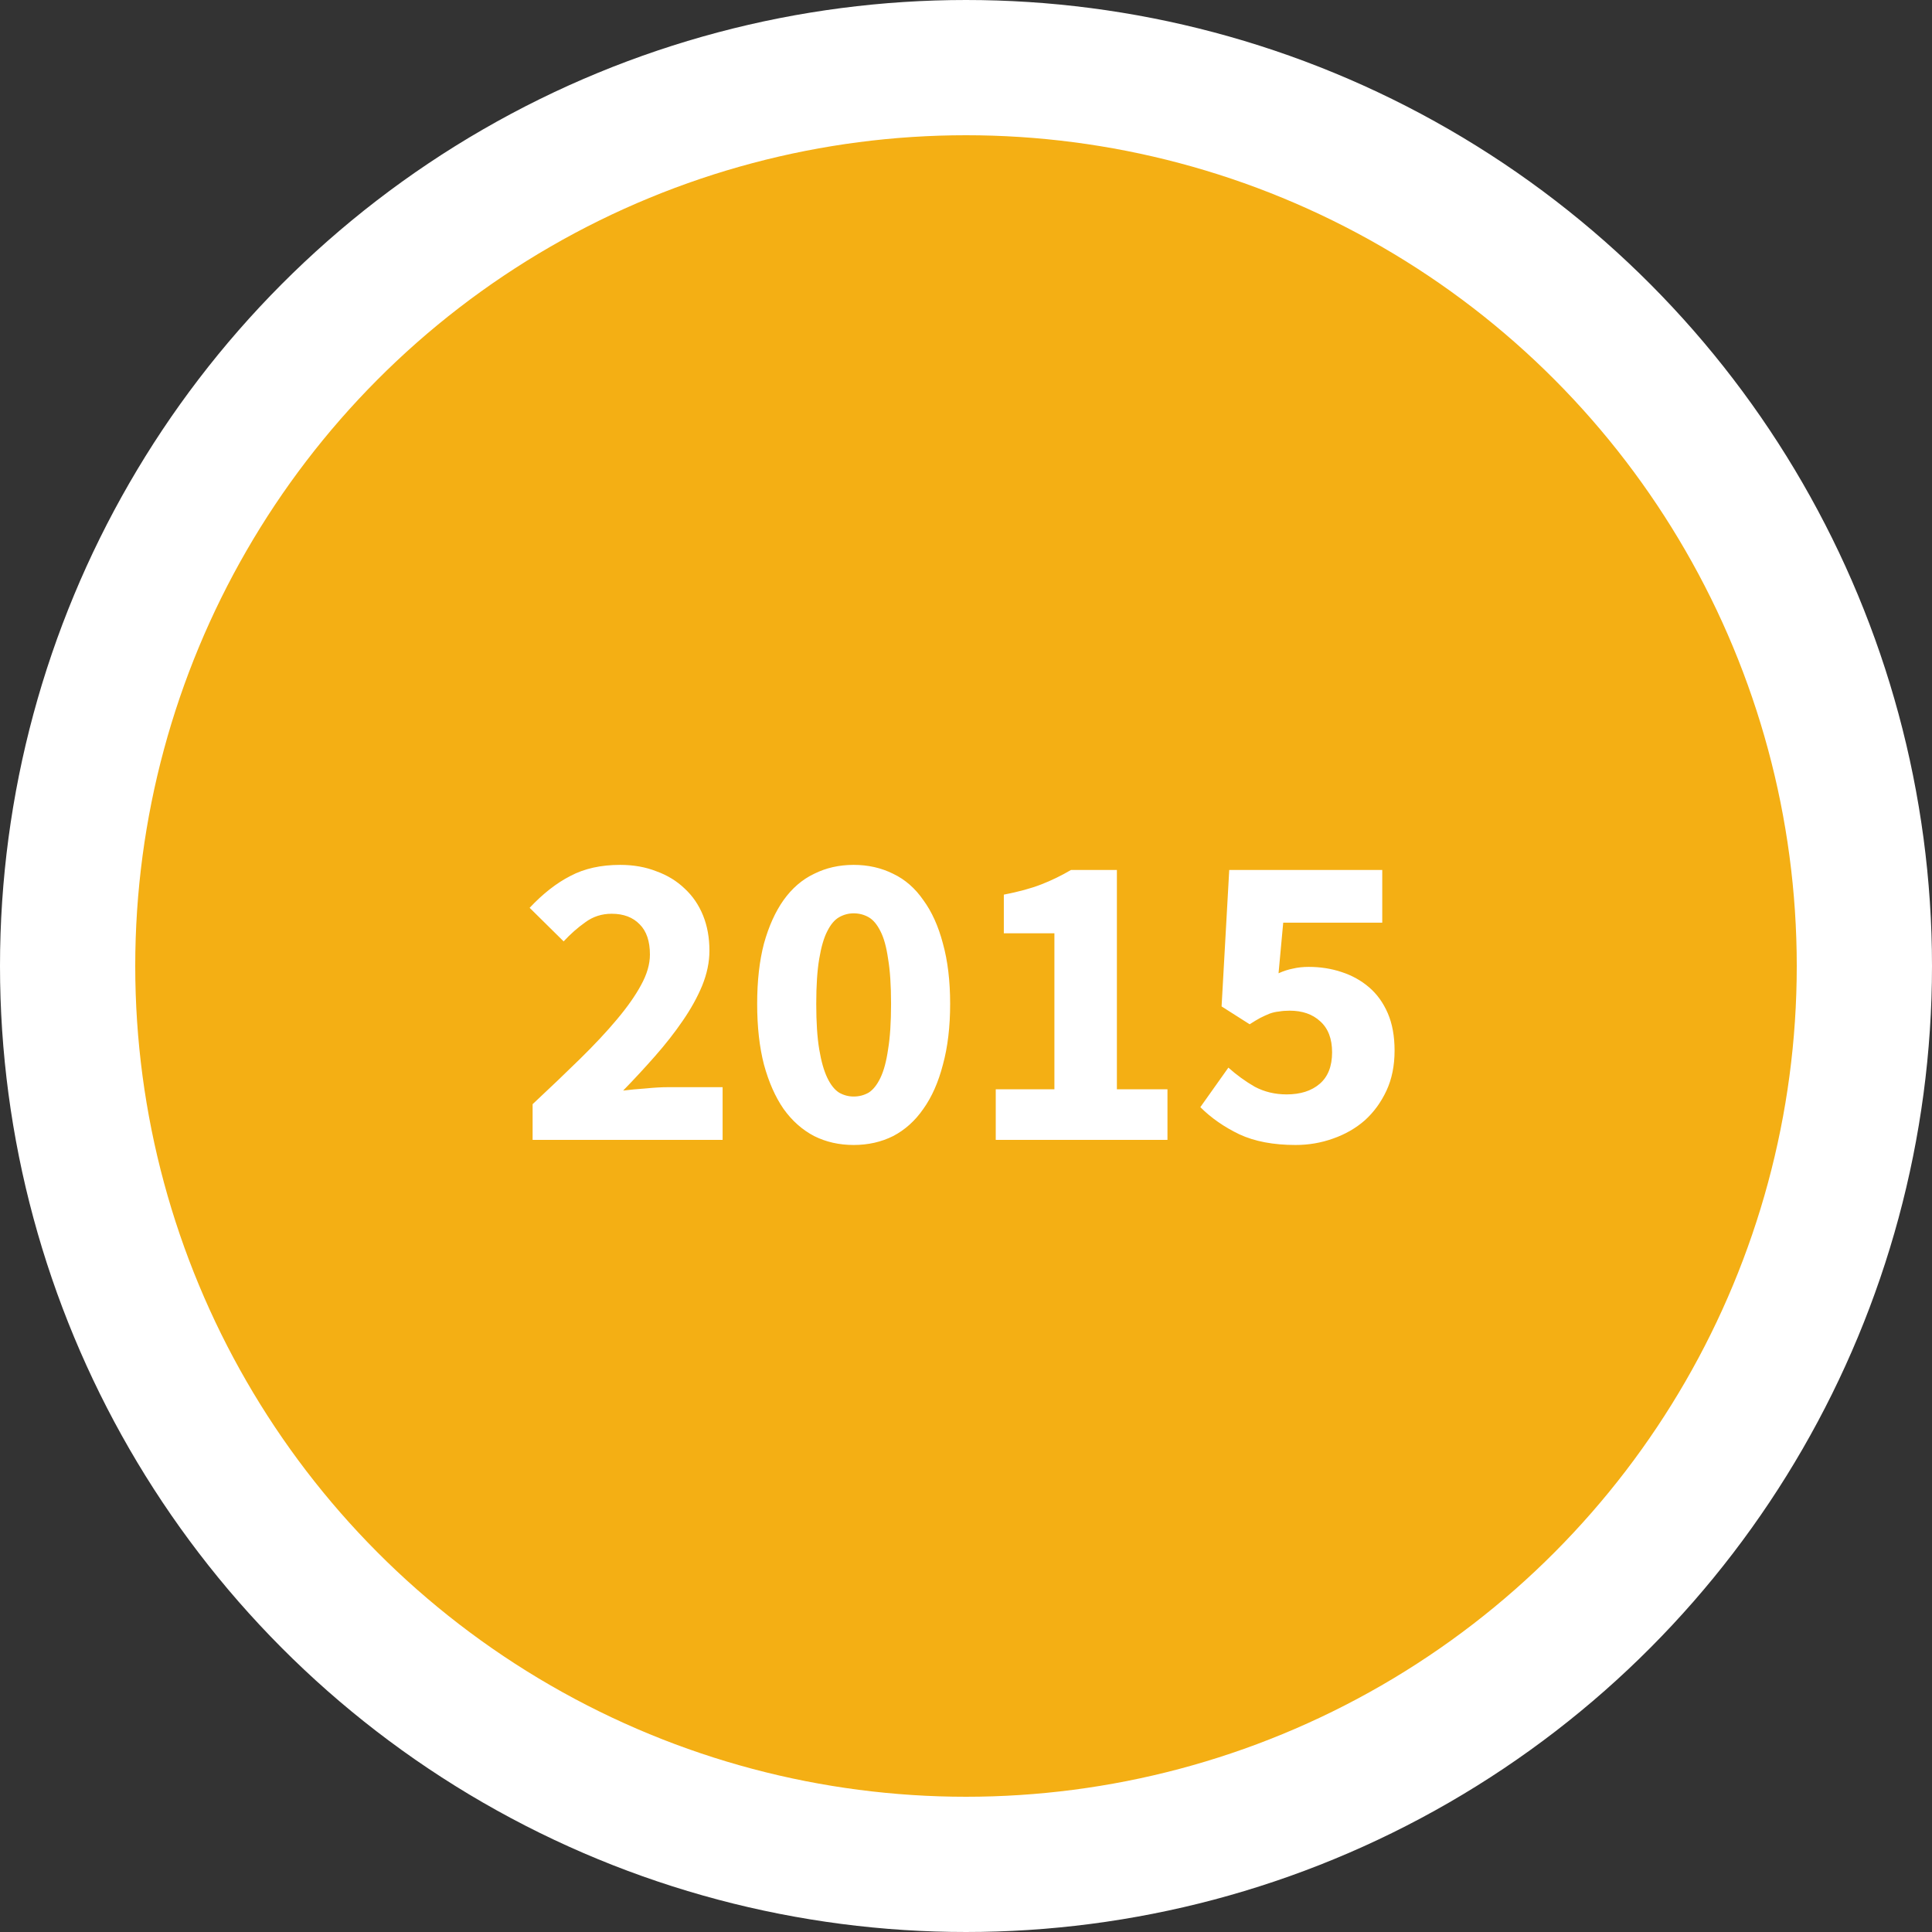 <svg width="100" height="100" viewBox="0 0 100 100" fill="none" xmlns="http://www.w3.org/2000/svg">
<rect x="0" y="0" width="100" height="100" fill="#333333" stroke="none"/>
<circle cx="50" cy="50" r="46.5" fill="#F4AF14" stroke="white" stroke-width="7"/>
<path d="M27.568 59V57.152C28.463 56.316 29.277 55.539 30.01 54.82C30.758 54.087 31.396 53.405 31.924 52.774C32.467 52.129 32.885 51.535 33.178 50.992C33.486 50.435 33.64 49.907 33.64 49.408C33.64 48.719 33.464 48.198 33.112 47.846C32.76 47.479 32.276 47.296 31.66 47.296C31.147 47.296 30.692 47.443 30.296 47.736C29.9 48.015 29.526 48.345 29.174 48.726L27.414 46.988C28.103 46.255 28.807 45.705 29.526 45.338C30.245 44.957 31.103 44.766 32.1 44.766C32.789 44.766 33.413 44.876 33.97 45.096C34.542 45.301 35.033 45.602 35.444 45.998C35.855 46.379 36.17 46.841 36.39 47.384C36.61 47.927 36.72 48.535 36.72 49.21C36.72 49.797 36.595 50.398 36.346 51.014C36.097 51.615 35.759 52.224 35.334 52.84C34.923 53.441 34.447 54.05 33.904 54.666C33.376 55.267 32.826 55.861 32.254 56.448C32.606 56.404 32.995 56.367 33.42 56.338C33.86 56.294 34.249 56.272 34.586 56.272H37.402V59H27.568ZM44.185 59.264C43.437 59.264 42.755 59.11 42.139 58.802C41.523 58.479 40.995 58.01 40.555 57.394C40.13 56.778 39.792 56.015 39.543 55.106C39.308 54.197 39.191 53.148 39.191 51.96C39.191 50.772 39.308 49.731 39.543 48.836C39.792 47.941 40.13 47.193 40.555 46.592C40.995 45.976 41.523 45.521 42.139 45.228C42.755 44.92 43.437 44.766 44.185 44.766C44.933 44.766 45.615 44.92 46.231 45.228C46.847 45.521 47.368 45.976 47.793 46.592C48.233 47.193 48.57 47.941 48.805 48.836C49.054 49.731 49.179 50.772 49.179 51.96C49.179 53.148 49.054 54.197 48.805 55.106C48.57 56.015 48.233 56.778 47.793 57.394C47.368 58.01 46.847 58.479 46.231 58.802C45.615 59.11 44.933 59.264 44.185 59.264ZM44.185 56.756C44.464 56.756 44.72 56.69 44.955 56.558C45.19 56.411 45.395 56.155 45.571 55.788C45.747 55.421 45.879 54.93 45.967 54.314C46.07 53.698 46.121 52.913 46.121 51.96C46.121 51.007 46.07 50.229 45.967 49.628C45.879 49.012 45.747 48.535 45.571 48.198C45.395 47.846 45.19 47.604 44.955 47.472C44.72 47.34 44.464 47.274 44.185 47.274C43.921 47.274 43.672 47.34 43.437 47.472C43.202 47.604 42.997 47.846 42.821 48.198C42.645 48.535 42.506 49.012 42.403 49.628C42.3 50.229 42.249 51.007 42.249 51.96C42.249 52.913 42.3 53.698 42.403 54.314C42.506 54.93 42.645 55.421 42.821 55.788C42.997 56.155 43.202 56.411 43.437 56.558C43.672 56.69 43.921 56.756 44.185 56.756ZM51.54 59V56.382H54.576V48.308H51.958V46.306C52.721 46.159 53.366 45.983 53.894 45.778C54.422 45.573 54.935 45.323 55.434 45.03H57.81V56.382H60.428V59H51.54ZM67.057 59.264C65.913 59.264 64.945 59.081 64.153 58.714C63.361 58.333 62.686 57.863 62.129 57.306L63.581 55.26C64.006 55.641 64.461 55.971 64.945 56.25C65.444 56.514 65.994 56.646 66.595 56.646C67.314 56.646 67.886 56.463 68.311 56.096C68.736 55.729 68.949 55.187 68.949 54.468C68.949 53.764 68.744 53.229 68.333 52.862C67.937 52.495 67.409 52.312 66.749 52.312C66.544 52.312 66.36 52.327 66.199 52.356C66.038 52.371 65.876 52.407 65.715 52.466C65.568 52.525 65.407 52.598 65.231 52.686C65.07 52.774 64.886 52.884 64.681 53.016L63.229 52.092L63.625 45.03H71.545V47.758H66.419L66.177 50.376C66.441 50.259 66.69 50.178 66.925 50.134C67.174 50.075 67.446 50.046 67.739 50.046C68.34 50.046 68.905 50.134 69.433 50.31C69.976 50.486 70.452 50.75 70.863 51.102C71.274 51.454 71.596 51.901 71.831 52.444C72.066 52.987 72.183 53.632 72.183 54.38C72.183 55.157 72.044 55.847 71.765 56.448C71.486 57.049 71.112 57.563 70.643 57.988C70.174 58.399 69.624 58.714 68.993 58.934C68.377 59.154 67.732 59.264 67.057 59.264Z" fill="white"/>
</svg>
